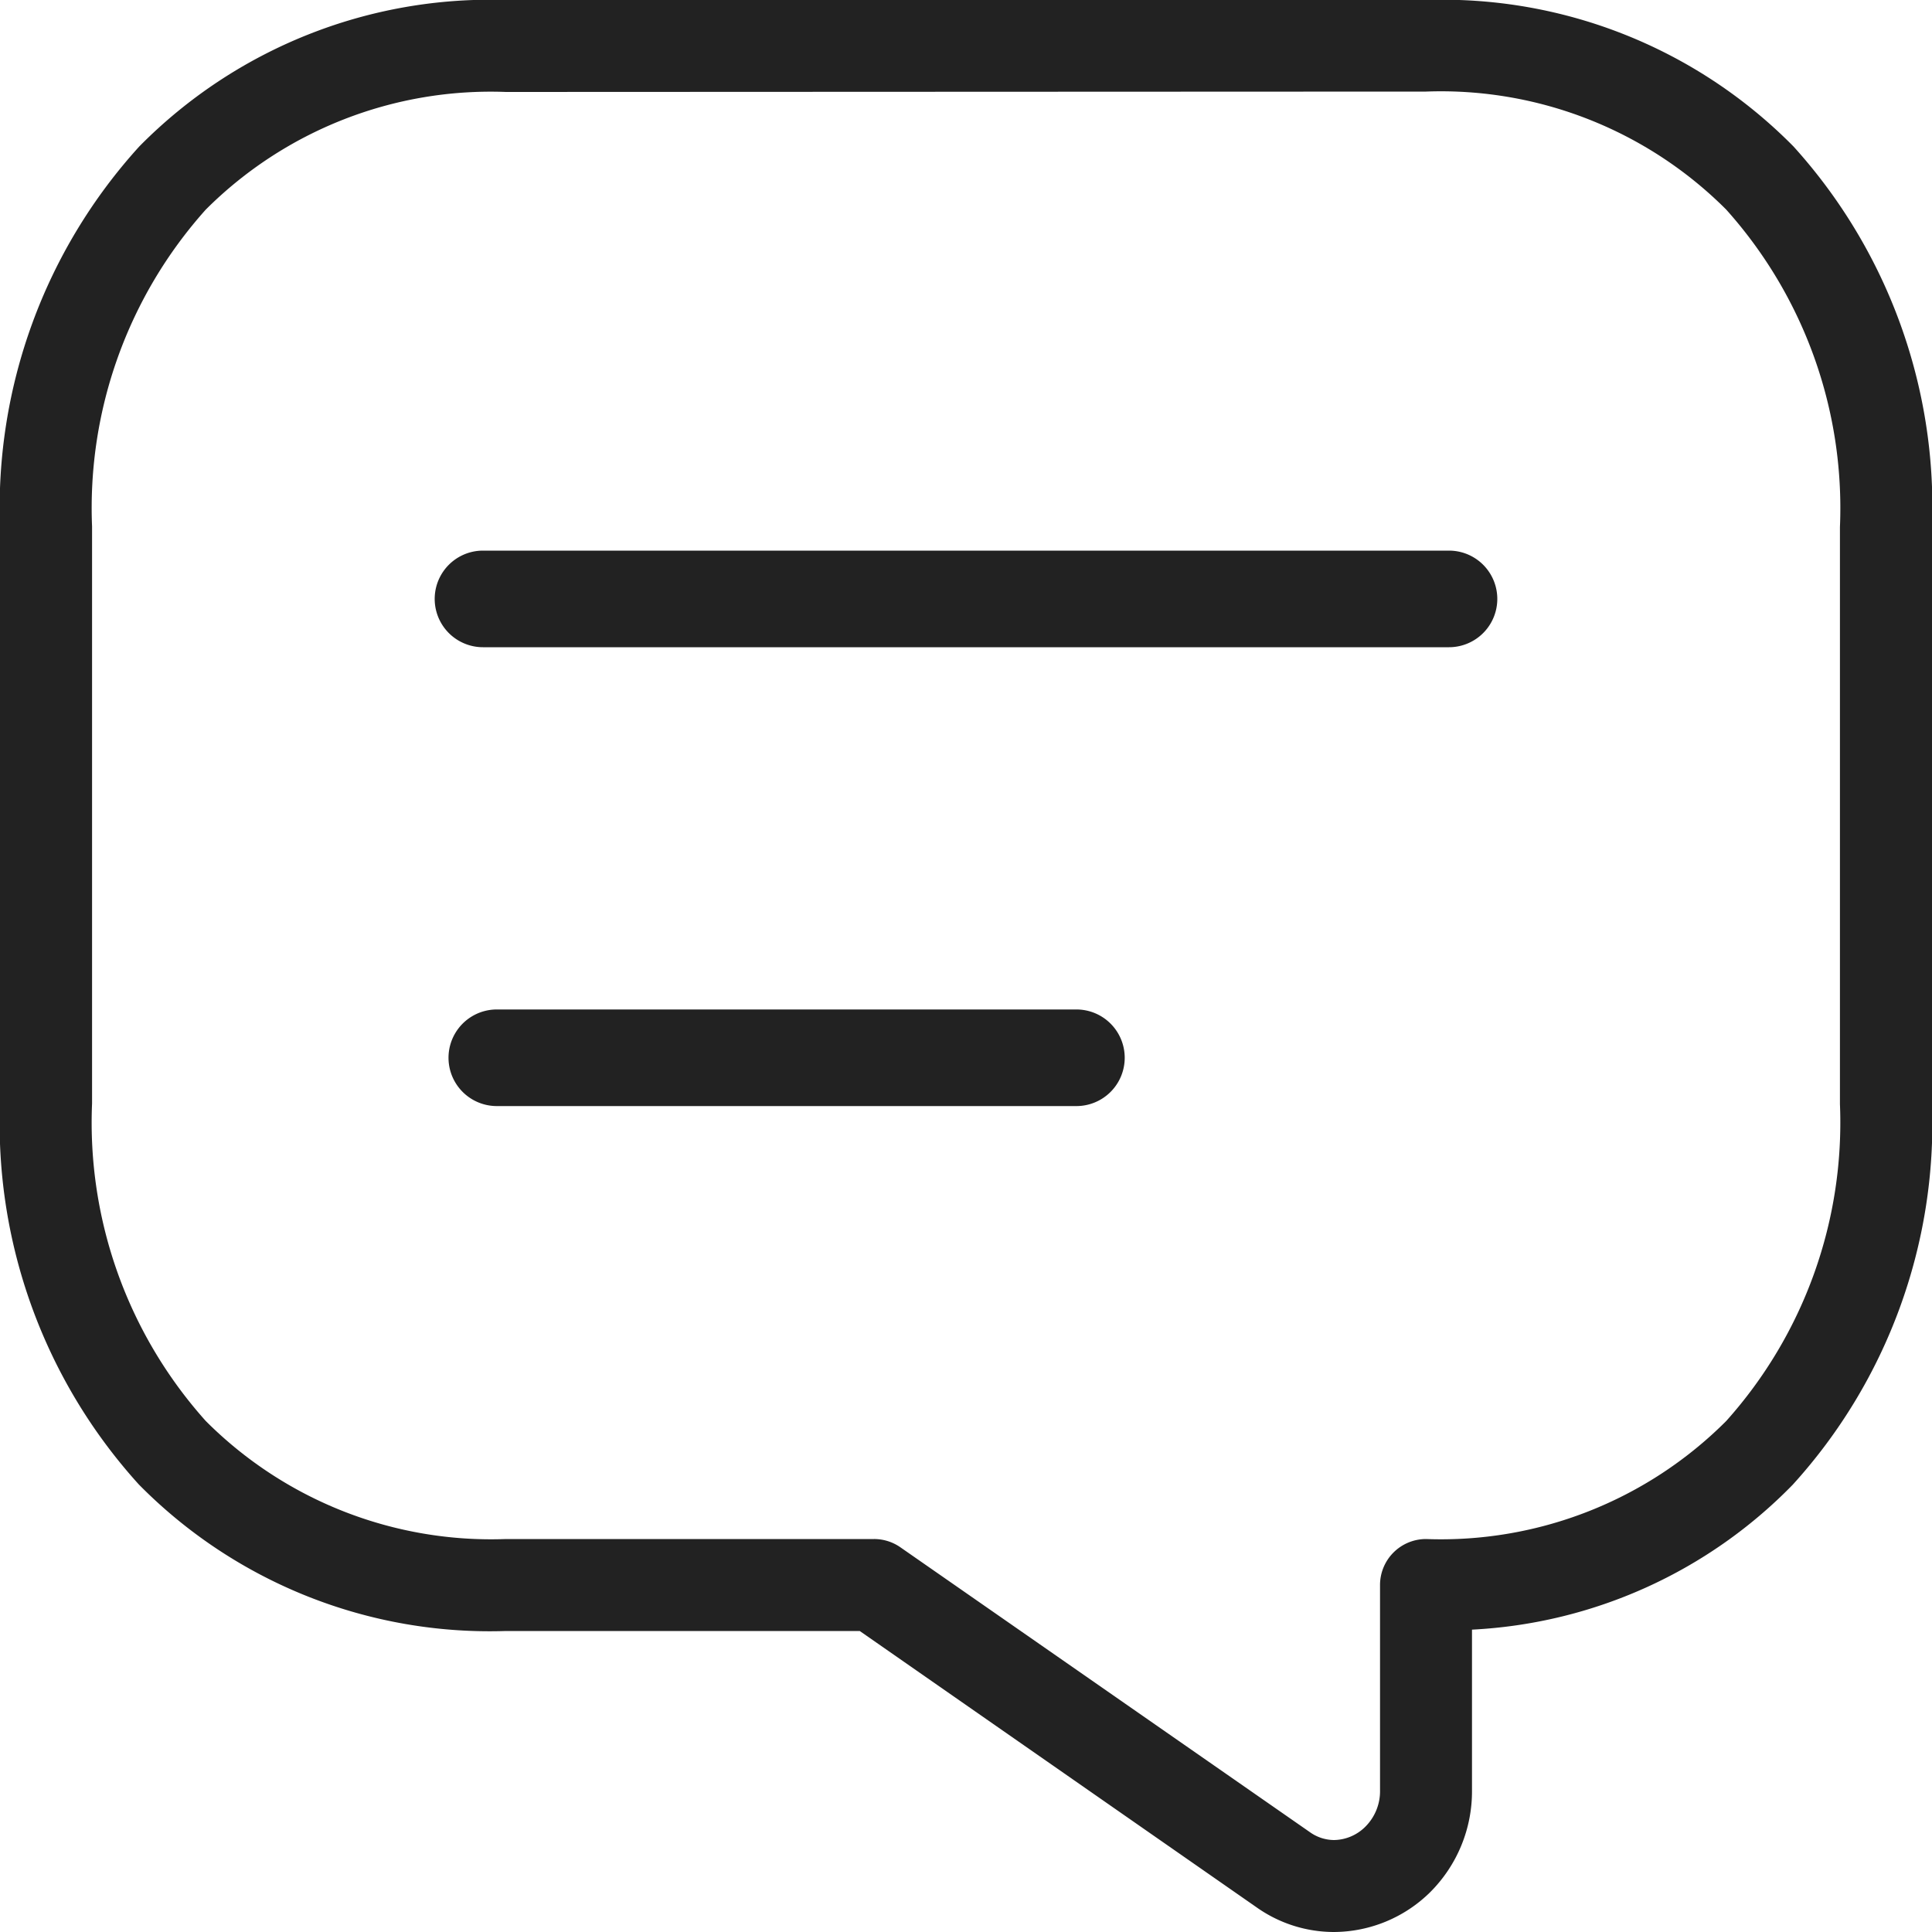 <svg xmlns="http://www.w3.org/2000/svg" width="20" height="20" viewBox="0 0 20 20">
    <path data-name="패스 15500" d="M15.31 21.93a1.388 1.388 0 0 1-.8-.254l-4.11-2.862H6.738a5.1 5.1 0 0 1-3.8-1.516A5.558 5.558 0 0 1 1.5 13.359V7.385a5.558 5.558 0 0 1 1.442-3.939 5.1 5.1 0 0 1 3.8-1.516h9.524a5.1 5.1 0 0 1 3.8 1.516A5.558 5.558 0 0 1 21.5 7.385v5.974a5.558 5.558 0 0 1-1.442 3.941 4.989 4.989 0 0 1-3.32 1.5v1.662a1.474 1.474 0 0 1-.432 1.055 1.427 1.427 0 0 1-.996.413zM6.738 2.882A4.173 4.173 0 0 0 3.63 4.1a4.629 4.629 0 0 0-1.177 3.28v5.974A4.629 4.629 0 0 0 3.63 16.64a4.173 4.173 0 0 0 3.108 1.222h3.81a.476.476 0 0 1 .272.085l4.238 2.948a.435.435 0 0 0 .252.083.468.468 0 0 0 .325-.139.519.519 0 0 0 .151-.38v-2.121a.476.476 0 0 1 .476-.476 4.173 4.173 0 0 0 3.108-1.222 4.629 4.629 0 0 0 1.177-3.28V7.385A4.629 4.629 0 0 0 19.37 4.1a4.173 4.173 0 0 0-3.108-1.222z" transform="translate(-1.5 -1.93)" style="fill:#222"/>
    <path data-name="패스 15501" d="M17 8.5H7a.5.5 0 0 1 0-1h10a.5.5 0 0 1 0 1z" transform="translate(-2 -1.8)" style="fill:#222"/>
    <path data-name="패스 15502" d="M13 13.5H7a.5.5 0 0 1 0-1h6a.5.5 0 0 1 0 1z" transform="translate(-1.857 -2.05)" style="fill:#222"/>
</svg>
